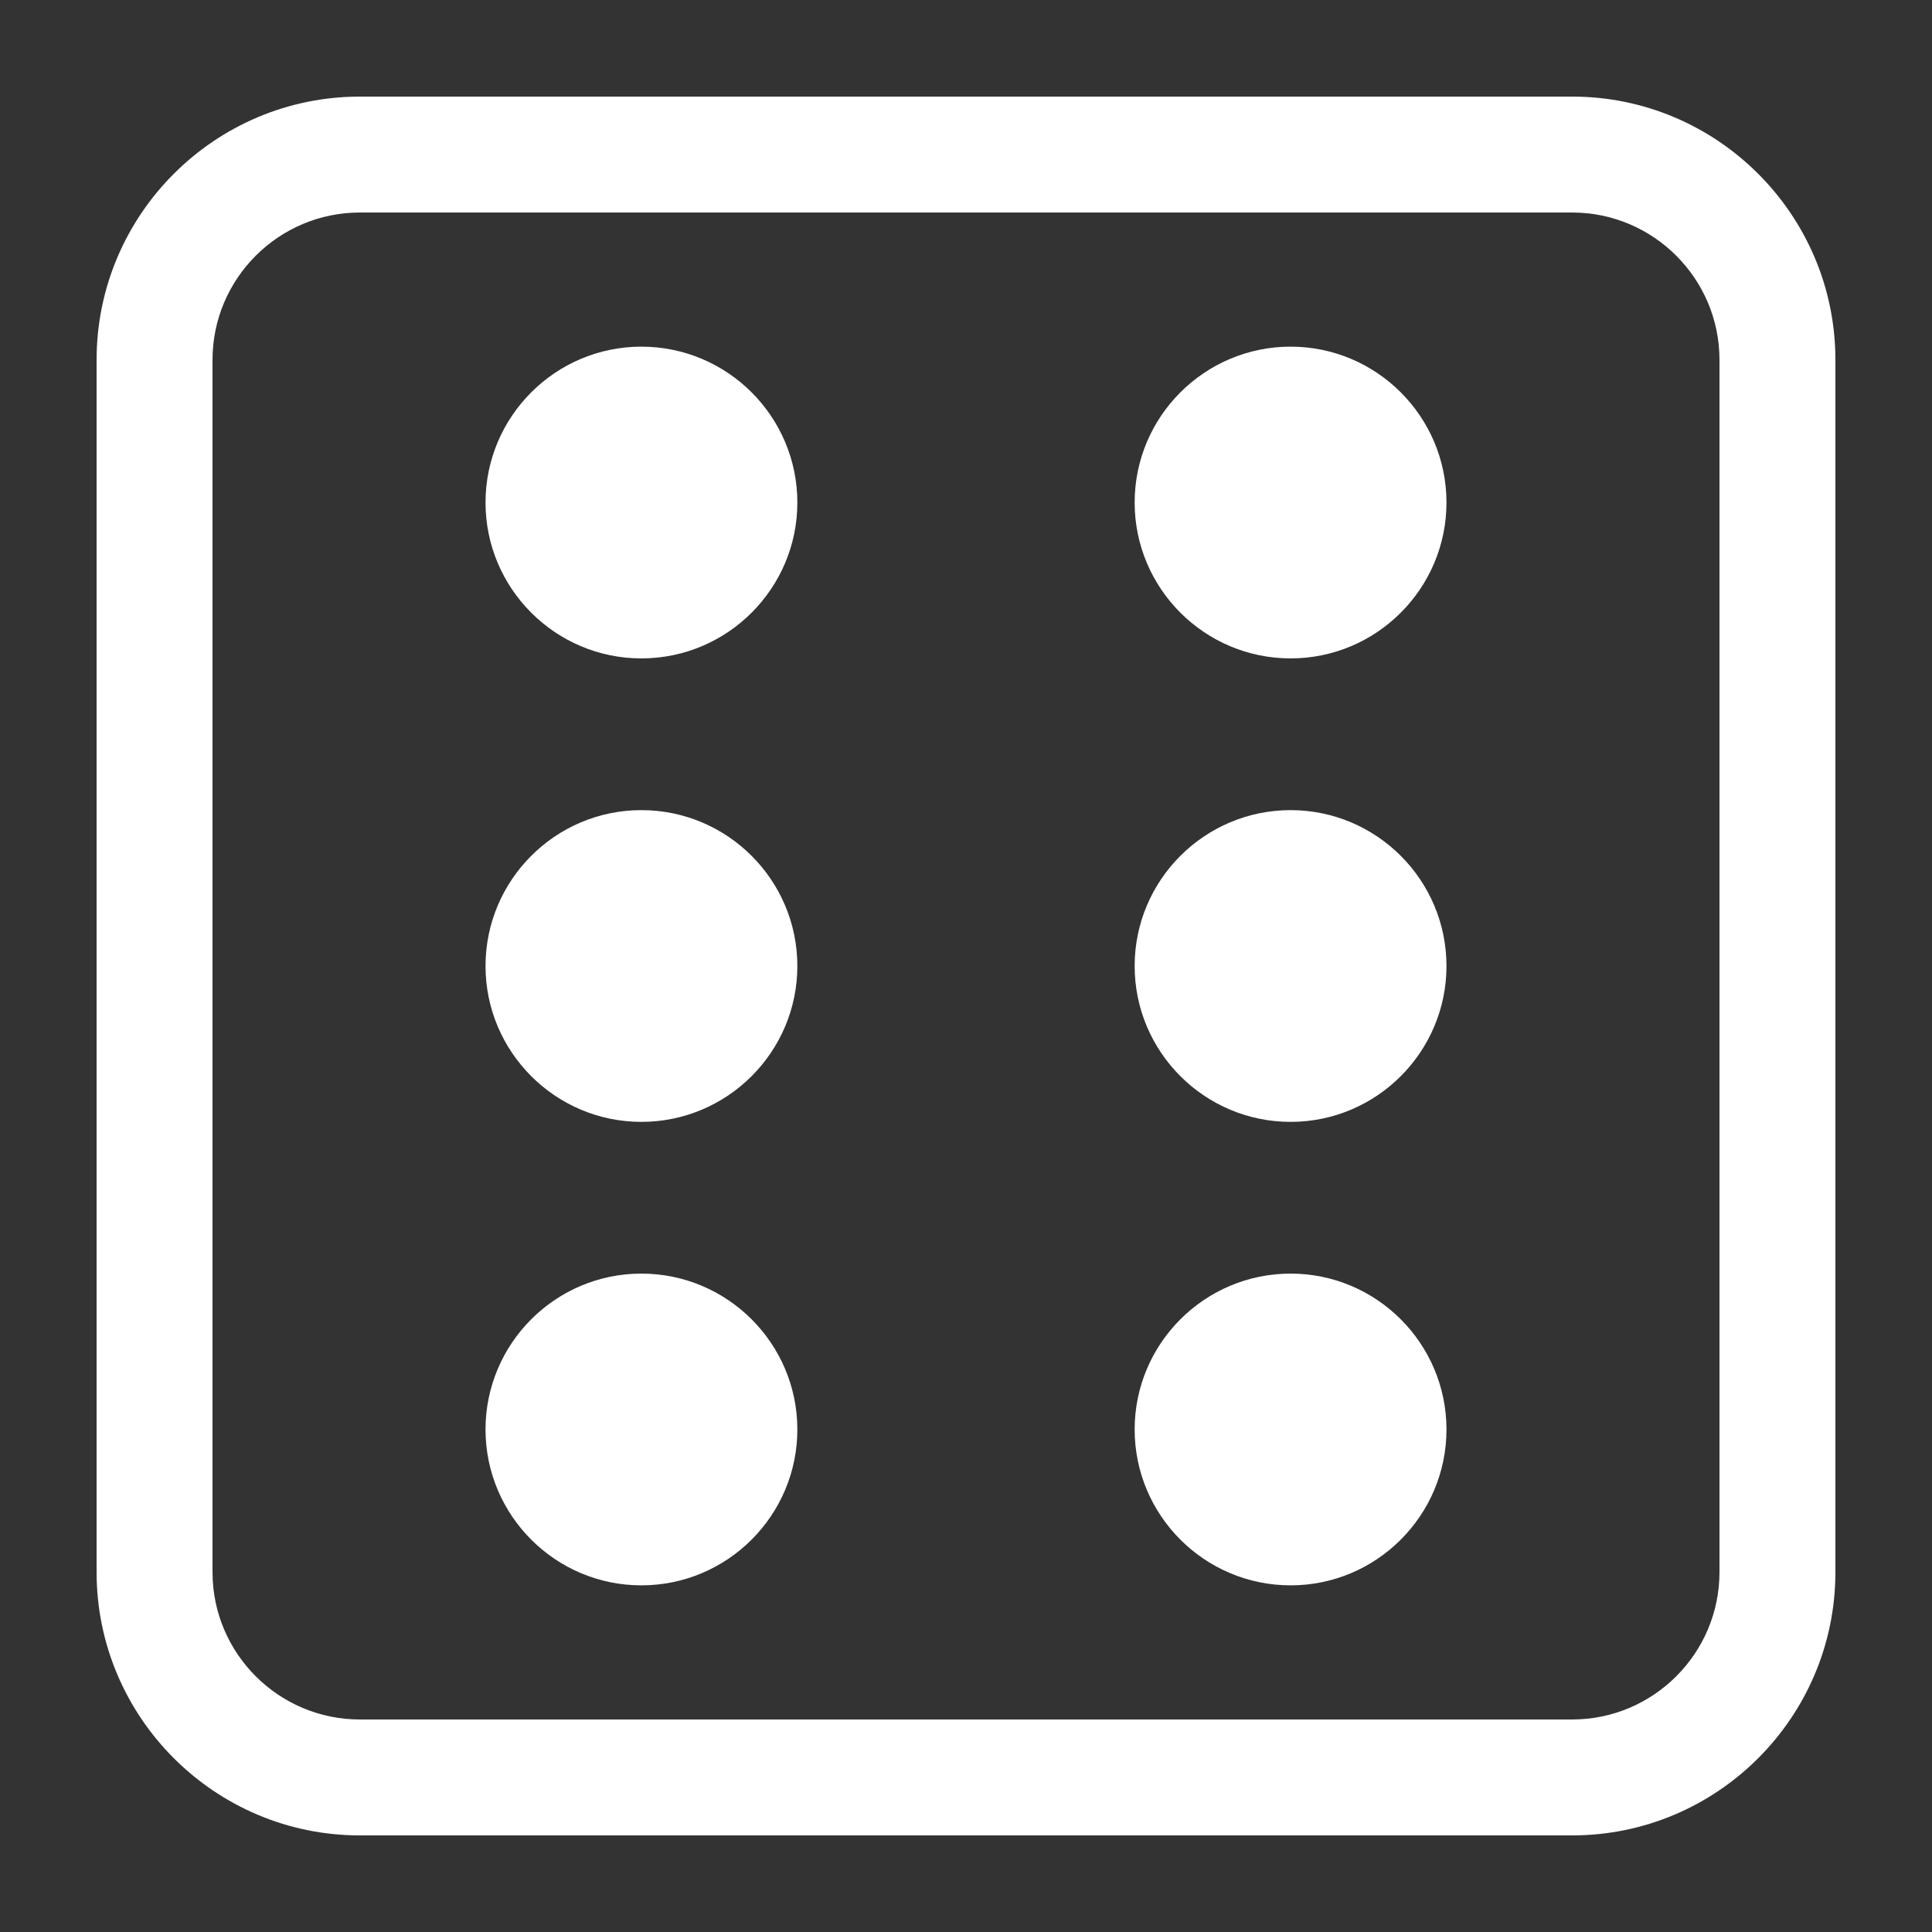 <?xml version="1.0" encoding="UTF-8"?>
<svg xmlns="http://www.w3.org/2000/svg" xmlns:xlink="http://www.w3.org/1999/xlink" width="75px" height="75px" viewBox="0 0 75 75" version="1.2">
<rect x="0" y="0" width="75" height="75" fill="#333333" stroke="none"/>
<defs>
<clipPath id="clip1">
  <path d="M 3.75 3.75 L 71.25 3.75 L 71.25 71.25 L 3.75 71.25 Z M 3.75 3.75 "/>
</clipPath>
</defs>
<g id="surface1">
<g clip-path="url(#clip1)" clip-rule="nonzero">
<path style=" stroke:none;fill-rule:nonzero;fill:rgb(100%,100%,100%);fill-opacity:1;" d="M 61.031 71.25 L 13.969 71.25 C 8.336 71.25 3.75 66.664 3.75 61.031 L 3.75 13.969 C 3.75 8.336 8.336 3.75 13.969 3.75 L 61.031 3.75 C 66.664 3.75 71.25 8.336 71.25 13.969 L 71.25 61.031 C 71.25 66.664 66.664 71.25 61.031 71.25 Z M 13.969 8.25 C 10.816 8.25 8.25 10.816 8.25 13.969 L 8.25 61.031 C 8.25 64.184 10.816 66.75 13.969 66.75 L 61.031 66.75 C 64.184 66.75 66.75 64.184 66.75 61.031 L 66.75 13.969 C 66.75 10.816 64.184 8.25 61.031 8.25 Z M 13.969 8.25 "/>
</g>
<path style=" stroke:none;fill-rule:nonzero;fill:rgb(100%,100%,100%);fill-opacity:1;" d="M 24.898 49.441 C 21.562 49.441 18.848 52.156 18.848 55.492 C 18.848 58.828 21.562 61.543 24.898 61.543 C 28.238 61.543 30.953 58.828 30.953 55.492 C 30.953 52.156 28.238 49.441 24.898 49.441 Z M 24.898 49.441 "/>
<path style=" stroke:none;fill-rule:nonzero;fill:rgb(100%,100%,100%);fill-opacity:1;" d="M 24.898 13.457 C 21.562 13.457 18.848 16.172 18.848 19.508 C 18.848 22.844 21.562 25.559 24.898 25.559 C 28.238 25.559 30.953 22.844 30.953 19.508 C 30.953 16.172 28.238 13.457 24.898 13.457 Z M 24.898 13.457 "/>
<path style=" stroke:none;fill-rule:nonzero;fill:rgb(100%,100%,100%);fill-opacity:1;" d="M 24.898 31.449 C 21.562 31.449 18.848 34.164 18.848 37.5 C 18.848 40.836 21.562 43.551 24.898 43.551 C 28.238 43.551 30.953 40.836 30.953 37.5 C 30.953 34.164 28.238 31.449 24.898 31.449 Z M 24.898 31.449 "/>
<path style=" stroke:none;fill-rule:nonzero;fill:rgb(100%,100%,100%);fill-opacity:1;" d="M 50.102 49.441 C 46.762 49.441 44.047 52.156 44.047 55.492 C 44.047 58.828 46.762 61.543 50.102 61.543 C 53.438 61.543 56.152 58.828 56.152 55.492 C 56.152 52.156 53.438 49.441 50.102 49.441 Z M 50.102 49.441 "/>
<path style=" stroke:none;fill-rule:nonzero;fill:rgb(100%,100%,100%);fill-opacity:1;" d="M 50.102 25.559 C 53.438 25.559 56.152 22.844 56.152 19.508 C 56.152 16.172 53.438 13.457 50.102 13.457 C 46.762 13.457 44.047 16.172 44.047 19.508 C 44.047 22.844 46.762 25.559 50.102 25.559 Z M 50.102 25.559 "/>
<path style=" stroke:none;fill-rule:nonzero;fill:rgb(100%,100%,100%);fill-opacity:1;" d="M 50.102 31.449 C 46.762 31.449 44.047 34.164 44.047 37.5 C 44.047 40.836 46.762 43.551 50.102 43.551 C 53.438 43.551 56.152 40.836 56.152 37.5 C 56.152 34.164 53.438 31.449 50.102 31.449 Z M 50.102 31.449 "/>
</g>
</svg>
